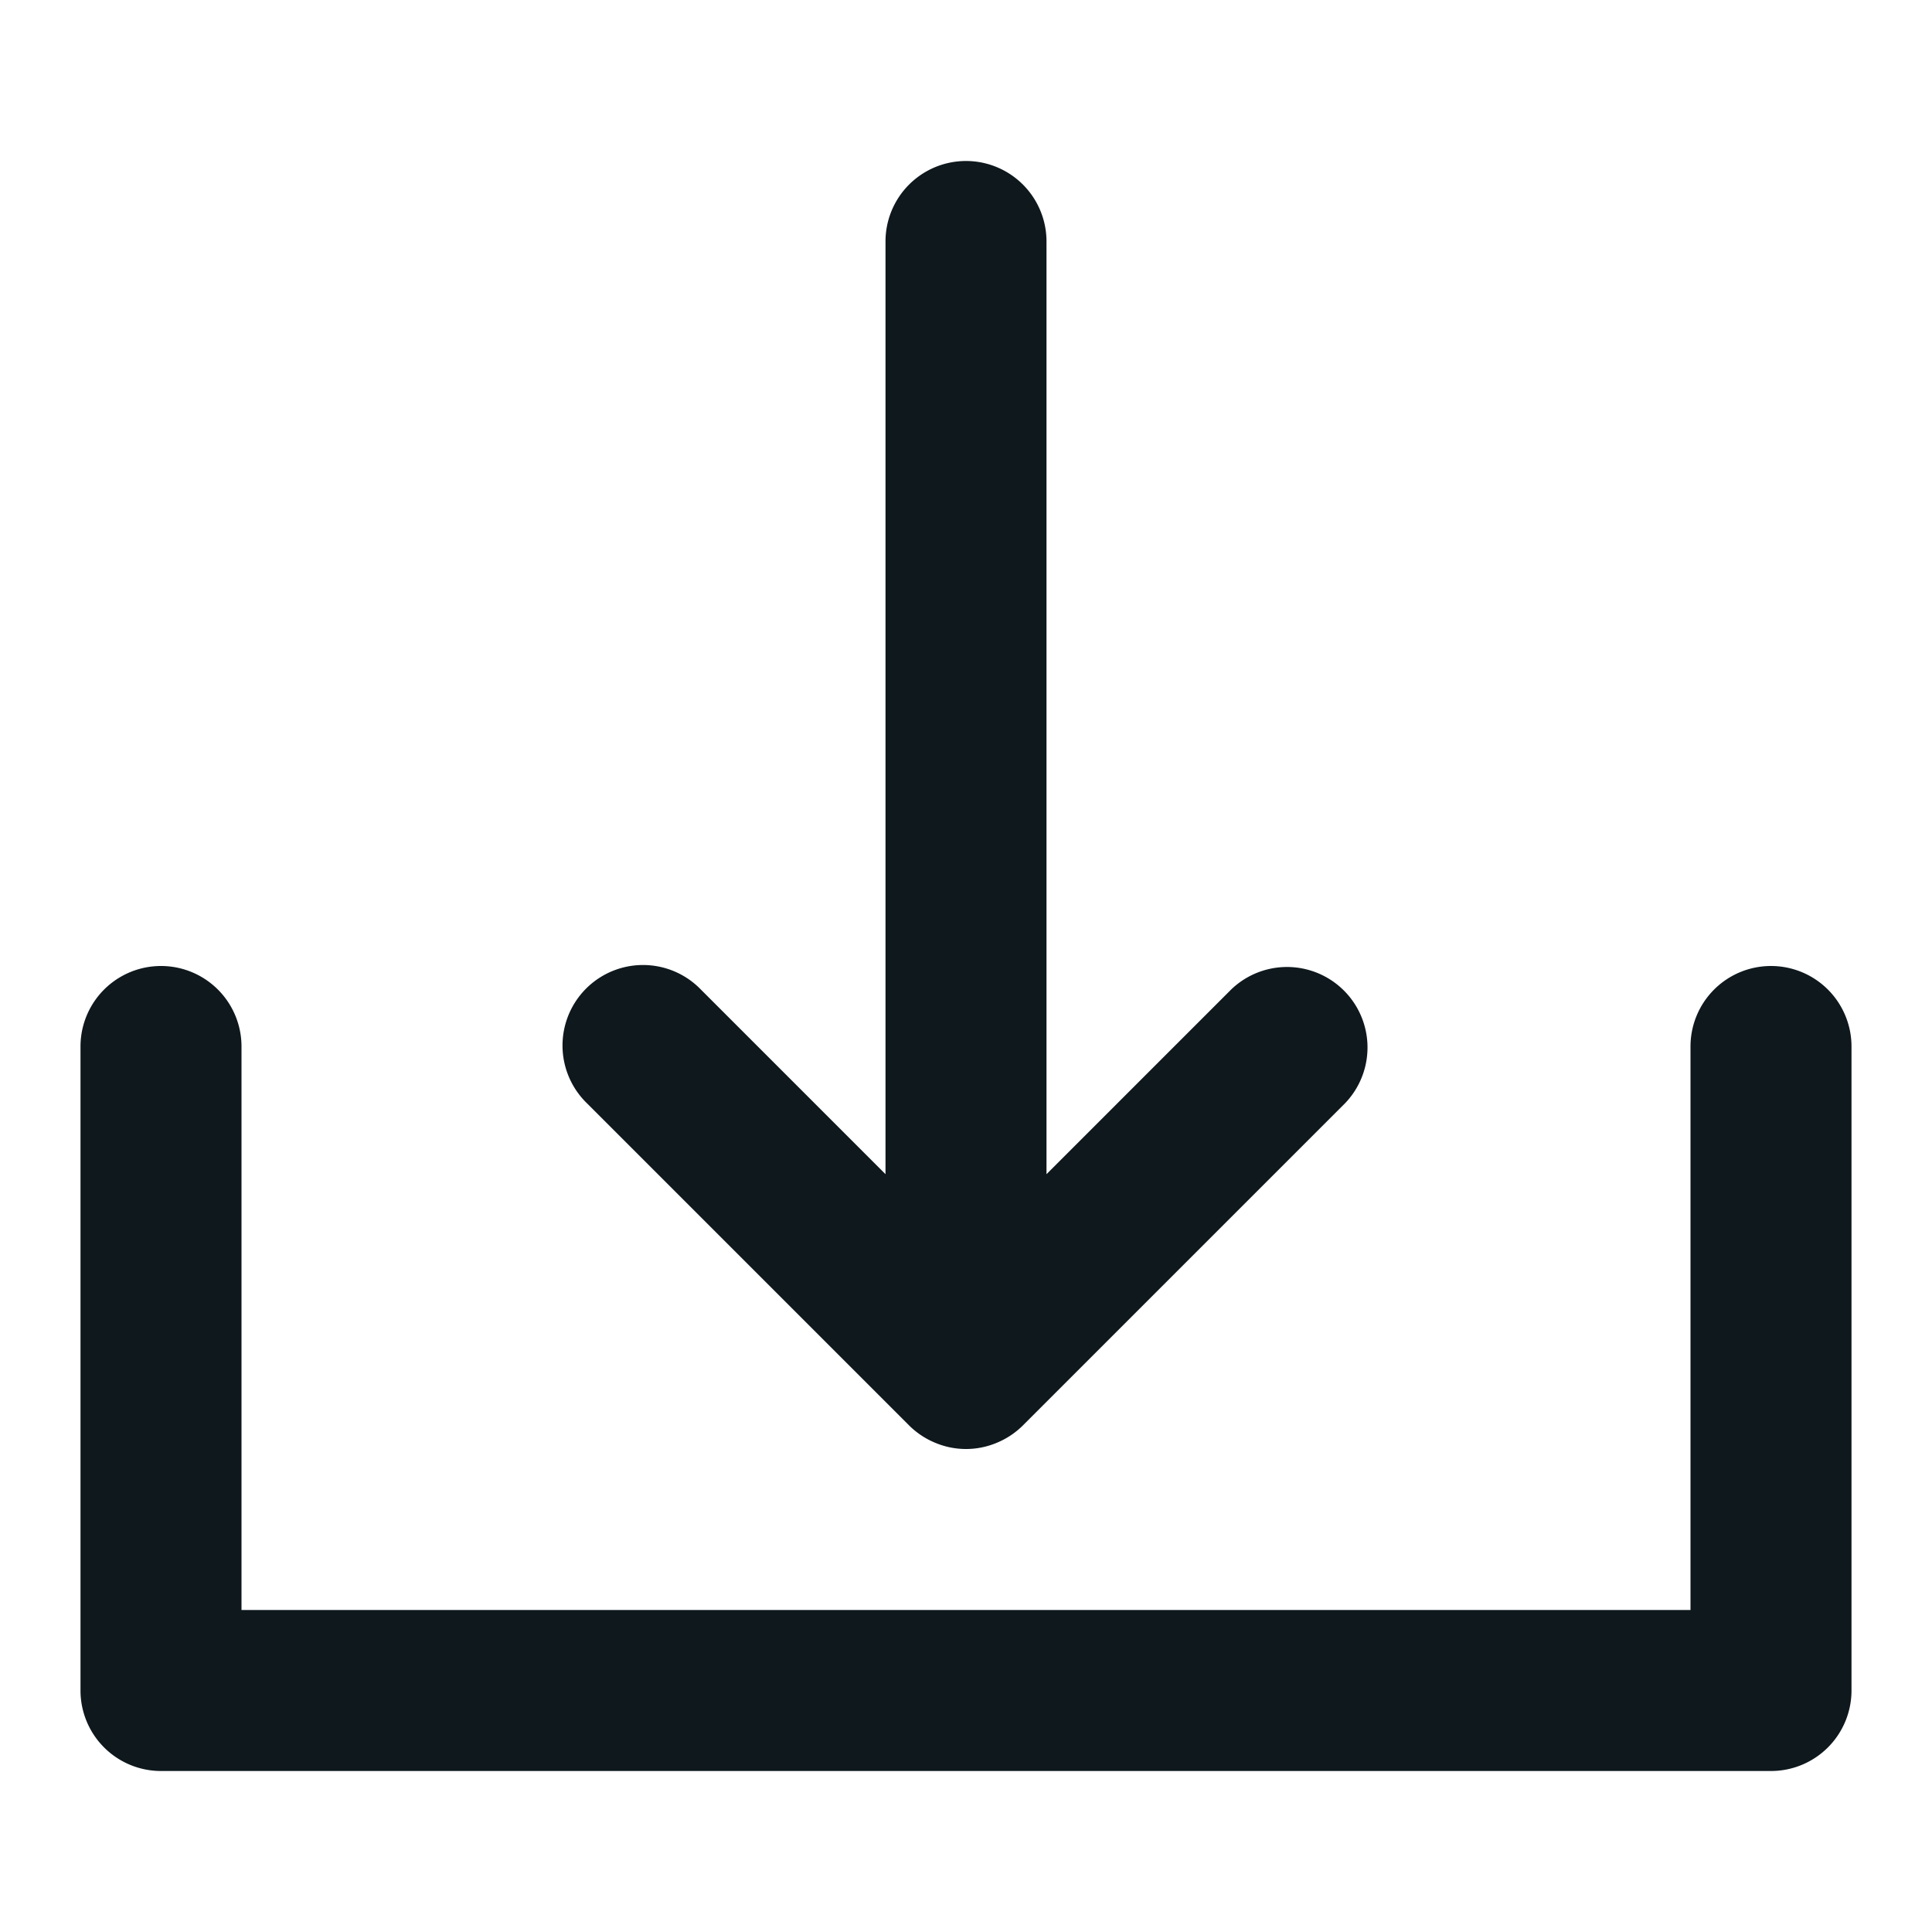 <svg fill="#0E181D" viewBox="0 0 24 24" xmlns="http://www.w3.org/2000/svg"><g id="SVGRepo_bgCarrier" stroke-width="0"></g><g id="SVGRepo_tracerCarrier" stroke-linecap="round" stroke-linejoin="round"></g><g id="SVGRepo_iconCarrier"><path d="M7.293,13.707a1,1,0,1,1,1.414-1.414L11,14.586V3a1,1,0,0,1,2,0V14.586l2.293-2.293a1,1,0,0,1,1.414,1.414l-4,4a1,1,0,0,1-.325.216.986.986,0,0,1-.764,0,1,1,0,0,1-.325-.216ZM22,12a1,1,0,0,0-1,1v7H3V13a1,1,0,0,0-2,0v8a1,1,0,0,0,1,1H22a1,1,0,0,0,1-1V13A1,1,0,0,0,22,12Z"></path></g></svg>
